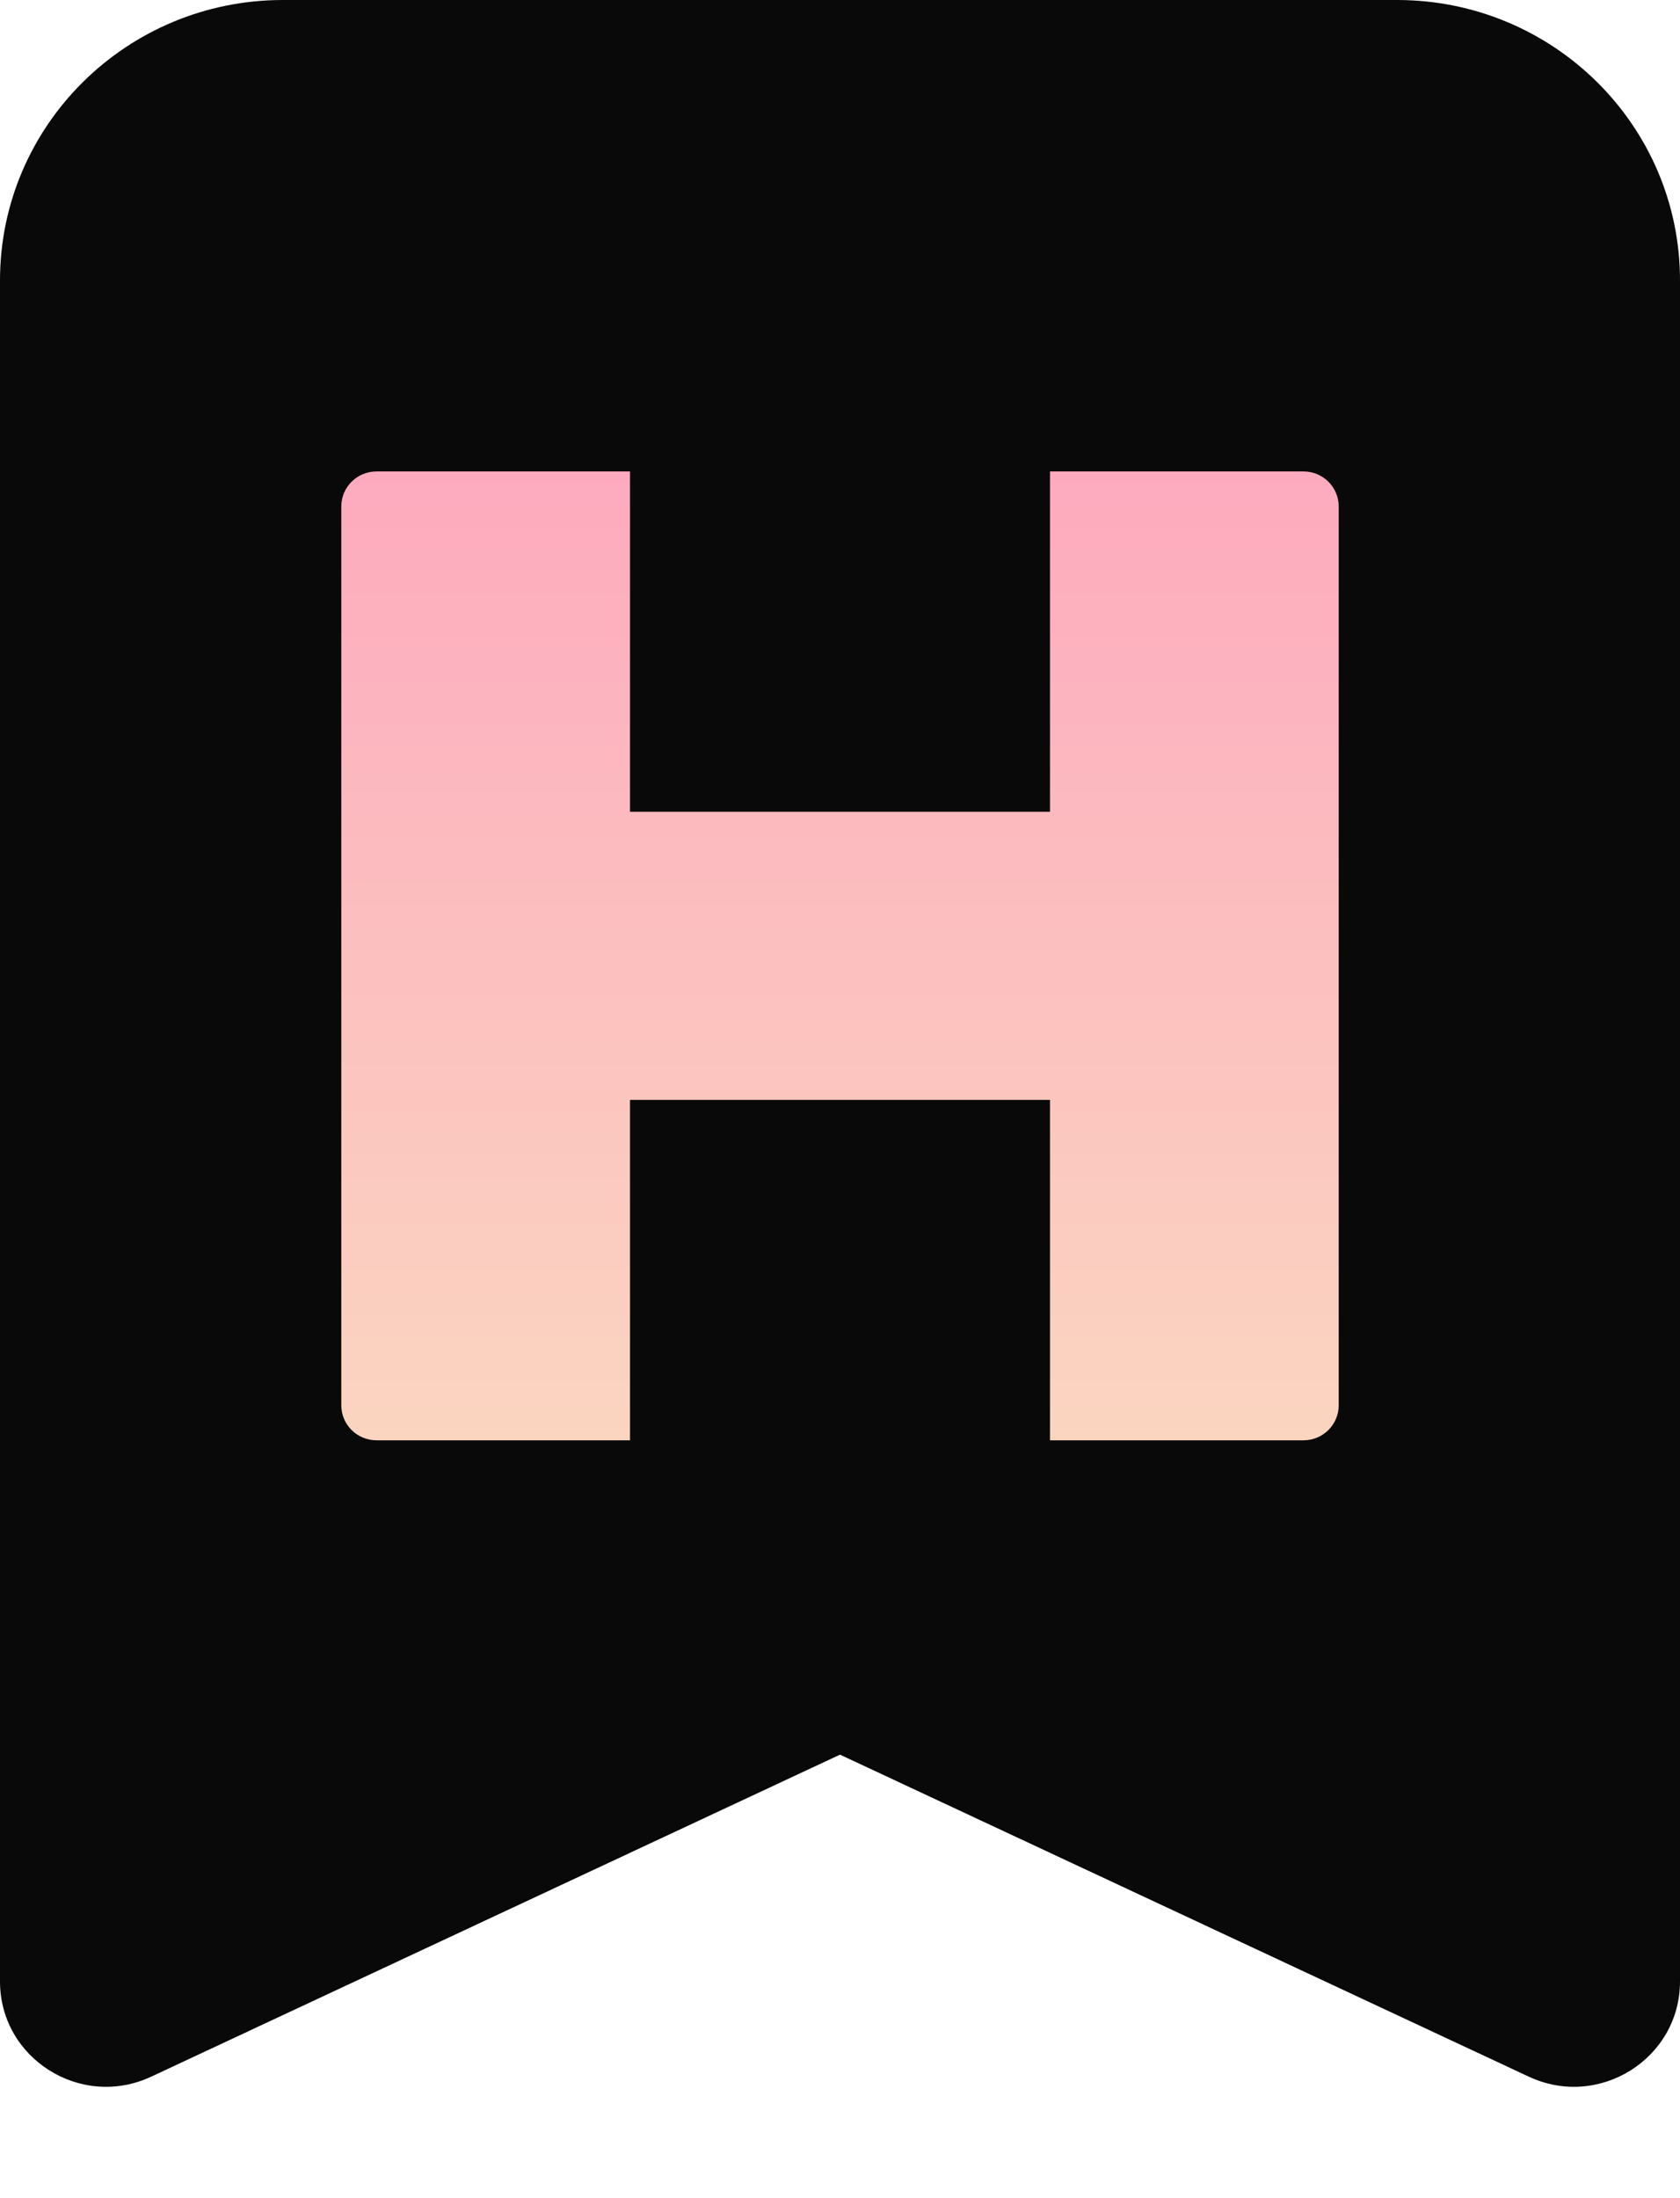 <svg width="13" height="17" viewBox="0 0 13 17" fill="none" xmlns="http://www.w3.org/2000/svg">
<path d="M0 2.169C0 0.971 0.98 0 2.189 0H10.81C12.02 0 13 0.971 13 2.169V15.324C13 15.921 12.373 16.315 11.829 16.06L6.5 13.57L1.171 16.06C0.627 16.315 0 15.921 0 15.324V2.169Z" fill="#090909"/>
<path d="M2.641 3.917C2.641 3.767 2.763 3.646 2.914 3.646H4.875V6.278L8.125 6.278V3.646H10.086C10.237 3.646 10.359 3.767 10.359 3.917V10.868C10.359 11.018 10.237 11.139 10.086 11.139H8.125V8.506L4.875 8.506V11.139H2.914C2.763 11.139 2.641 11.018 2.641 10.868V3.917Z" fill="url(#paint0_linear)"/>
<defs>
<linearGradient id="paint0_linear" x1="6.5" y1="3.646" x2="6.5" y2="11.139" gradientUnits="userSpaceOnUse">
<stop stop-color="#FDAABE"/>
<stop offset="0.365" stop-color="#FCBABF"/>
<stop offset="1" stop-color="#FBD5C0"/>
<stop offset="1" stop-color="#FED8C3"/>
</linearGradient>
</defs>
</svg>

